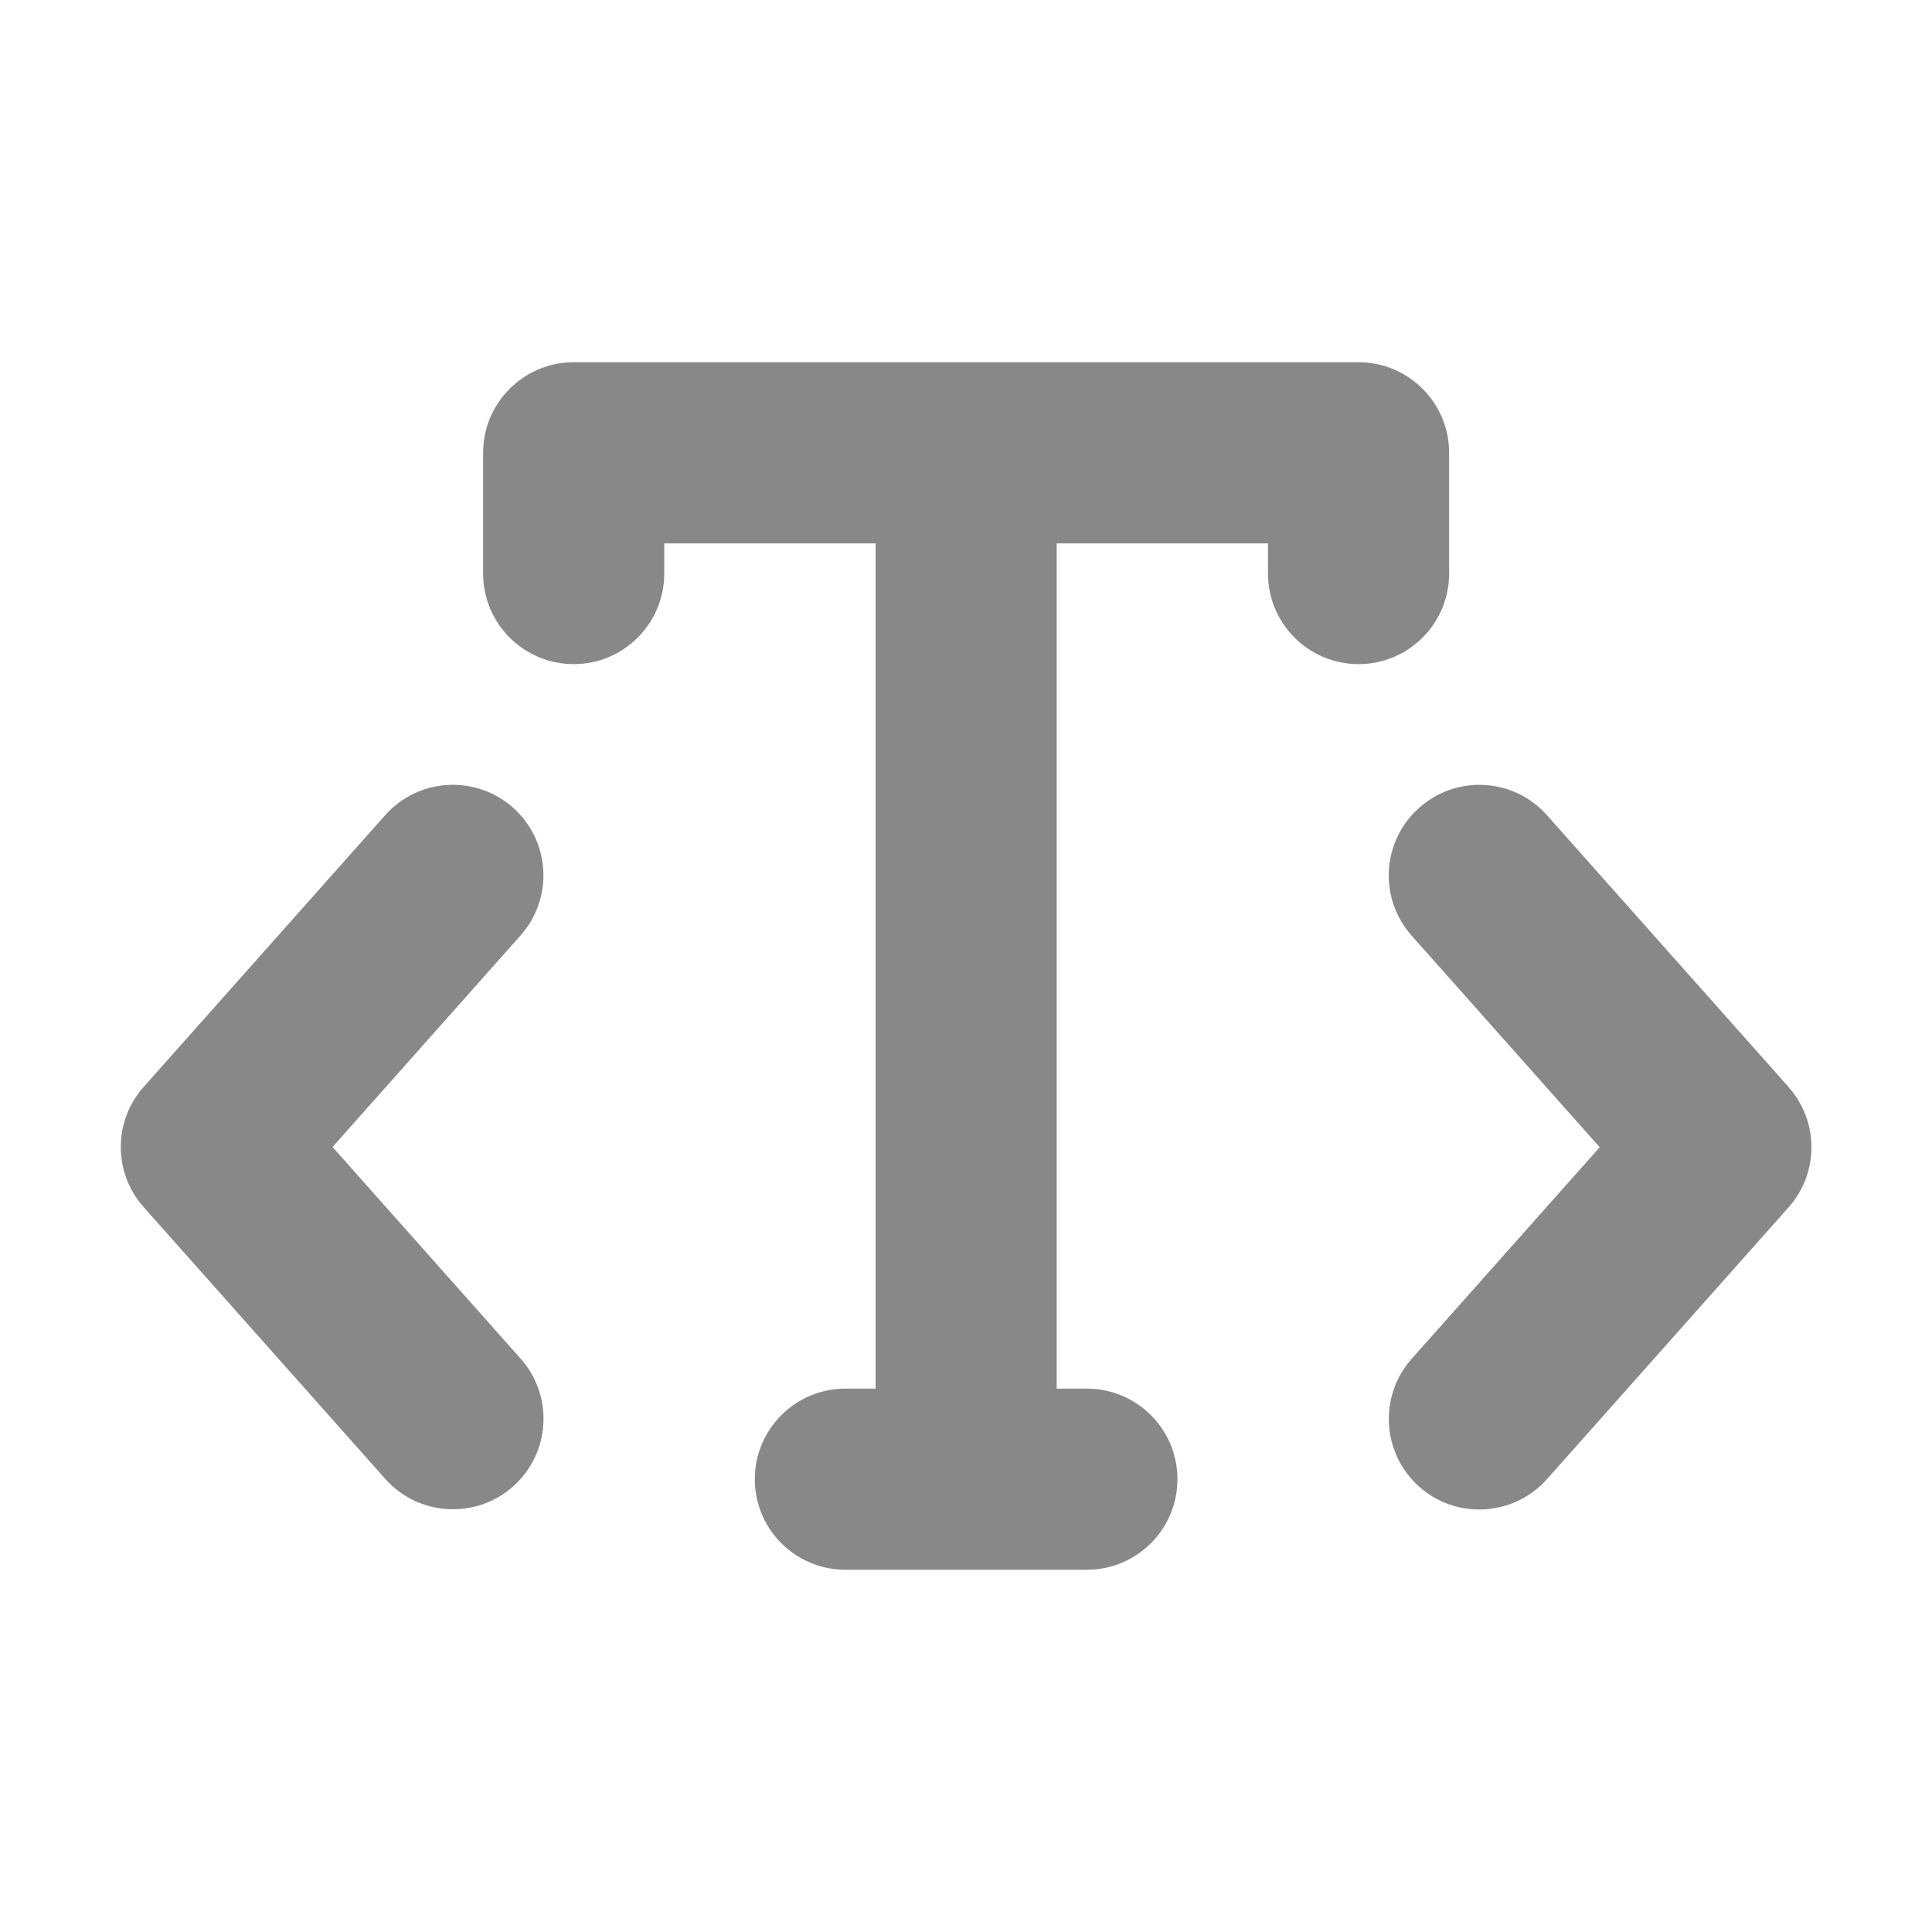 <svg width="16" height="16" viewBox="0 0 16 16" fill="none" xmlns="http://www.w3.org/2000/svg">
<path d="M12.001 4.75V3.75C12.001 3.336 11.665 3 11.251 3H4.751C4.337 3 4.001 3.336 4.001 3.75V4.75C4.001 5.164 4.337 5.5 4.751 5.5C5.165 5.5 5.501 5.164 5.501 4.75V4.5H7.251V11.5H7.001C6.587 11.5 6.251 11.836 6.251 12.25C6.251 12.664 6.587 13 7.001 13H9.001C9.415 13 9.751 12.664 9.751 12.25C9.751 11.836 9.415 11.5 9.001 11.5H8.751V4.5H10.501V4.75C10.501 5.164 10.837 5.5 11.251 5.5C11.665 5.5 12.001 5.164 12.001 4.75ZM4.249 6.689C3.941 6.415 3.467 6.44 3.19 6.751L1.19 9.001C0.937 9.285 0.937 9.713 1.19 9.997L3.19 12.247C3.338 12.414 3.544 12.499 3.751 12.499C3.929 12.499 4.106 12.437 4.249 12.31C4.559 12.035 4.587 11.561 4.311 11.251L2.754 9.499L4.311 7.747C4.586 7.437 4.558 6.965 4.249 6.689ZM12.812 6.752L14.812 9.002V9.003C15.065 9.287 15.065 9.715 14.812 9.999L12.812 12.249C12.663 12.416 12.457 12.501 12.251 12.501C12.073 12.501 11.896 12.439 11.753 12.312C11.444 12.036 11.416 11.563 11.691 11.253L13.248 9.501L11.691 7.749C11.415 7.439 11.443 6.965 11.753 6.69C12.061 6.415 12.536 6.44 12.812 6.752Z" fill="#888"/>
</svg>
